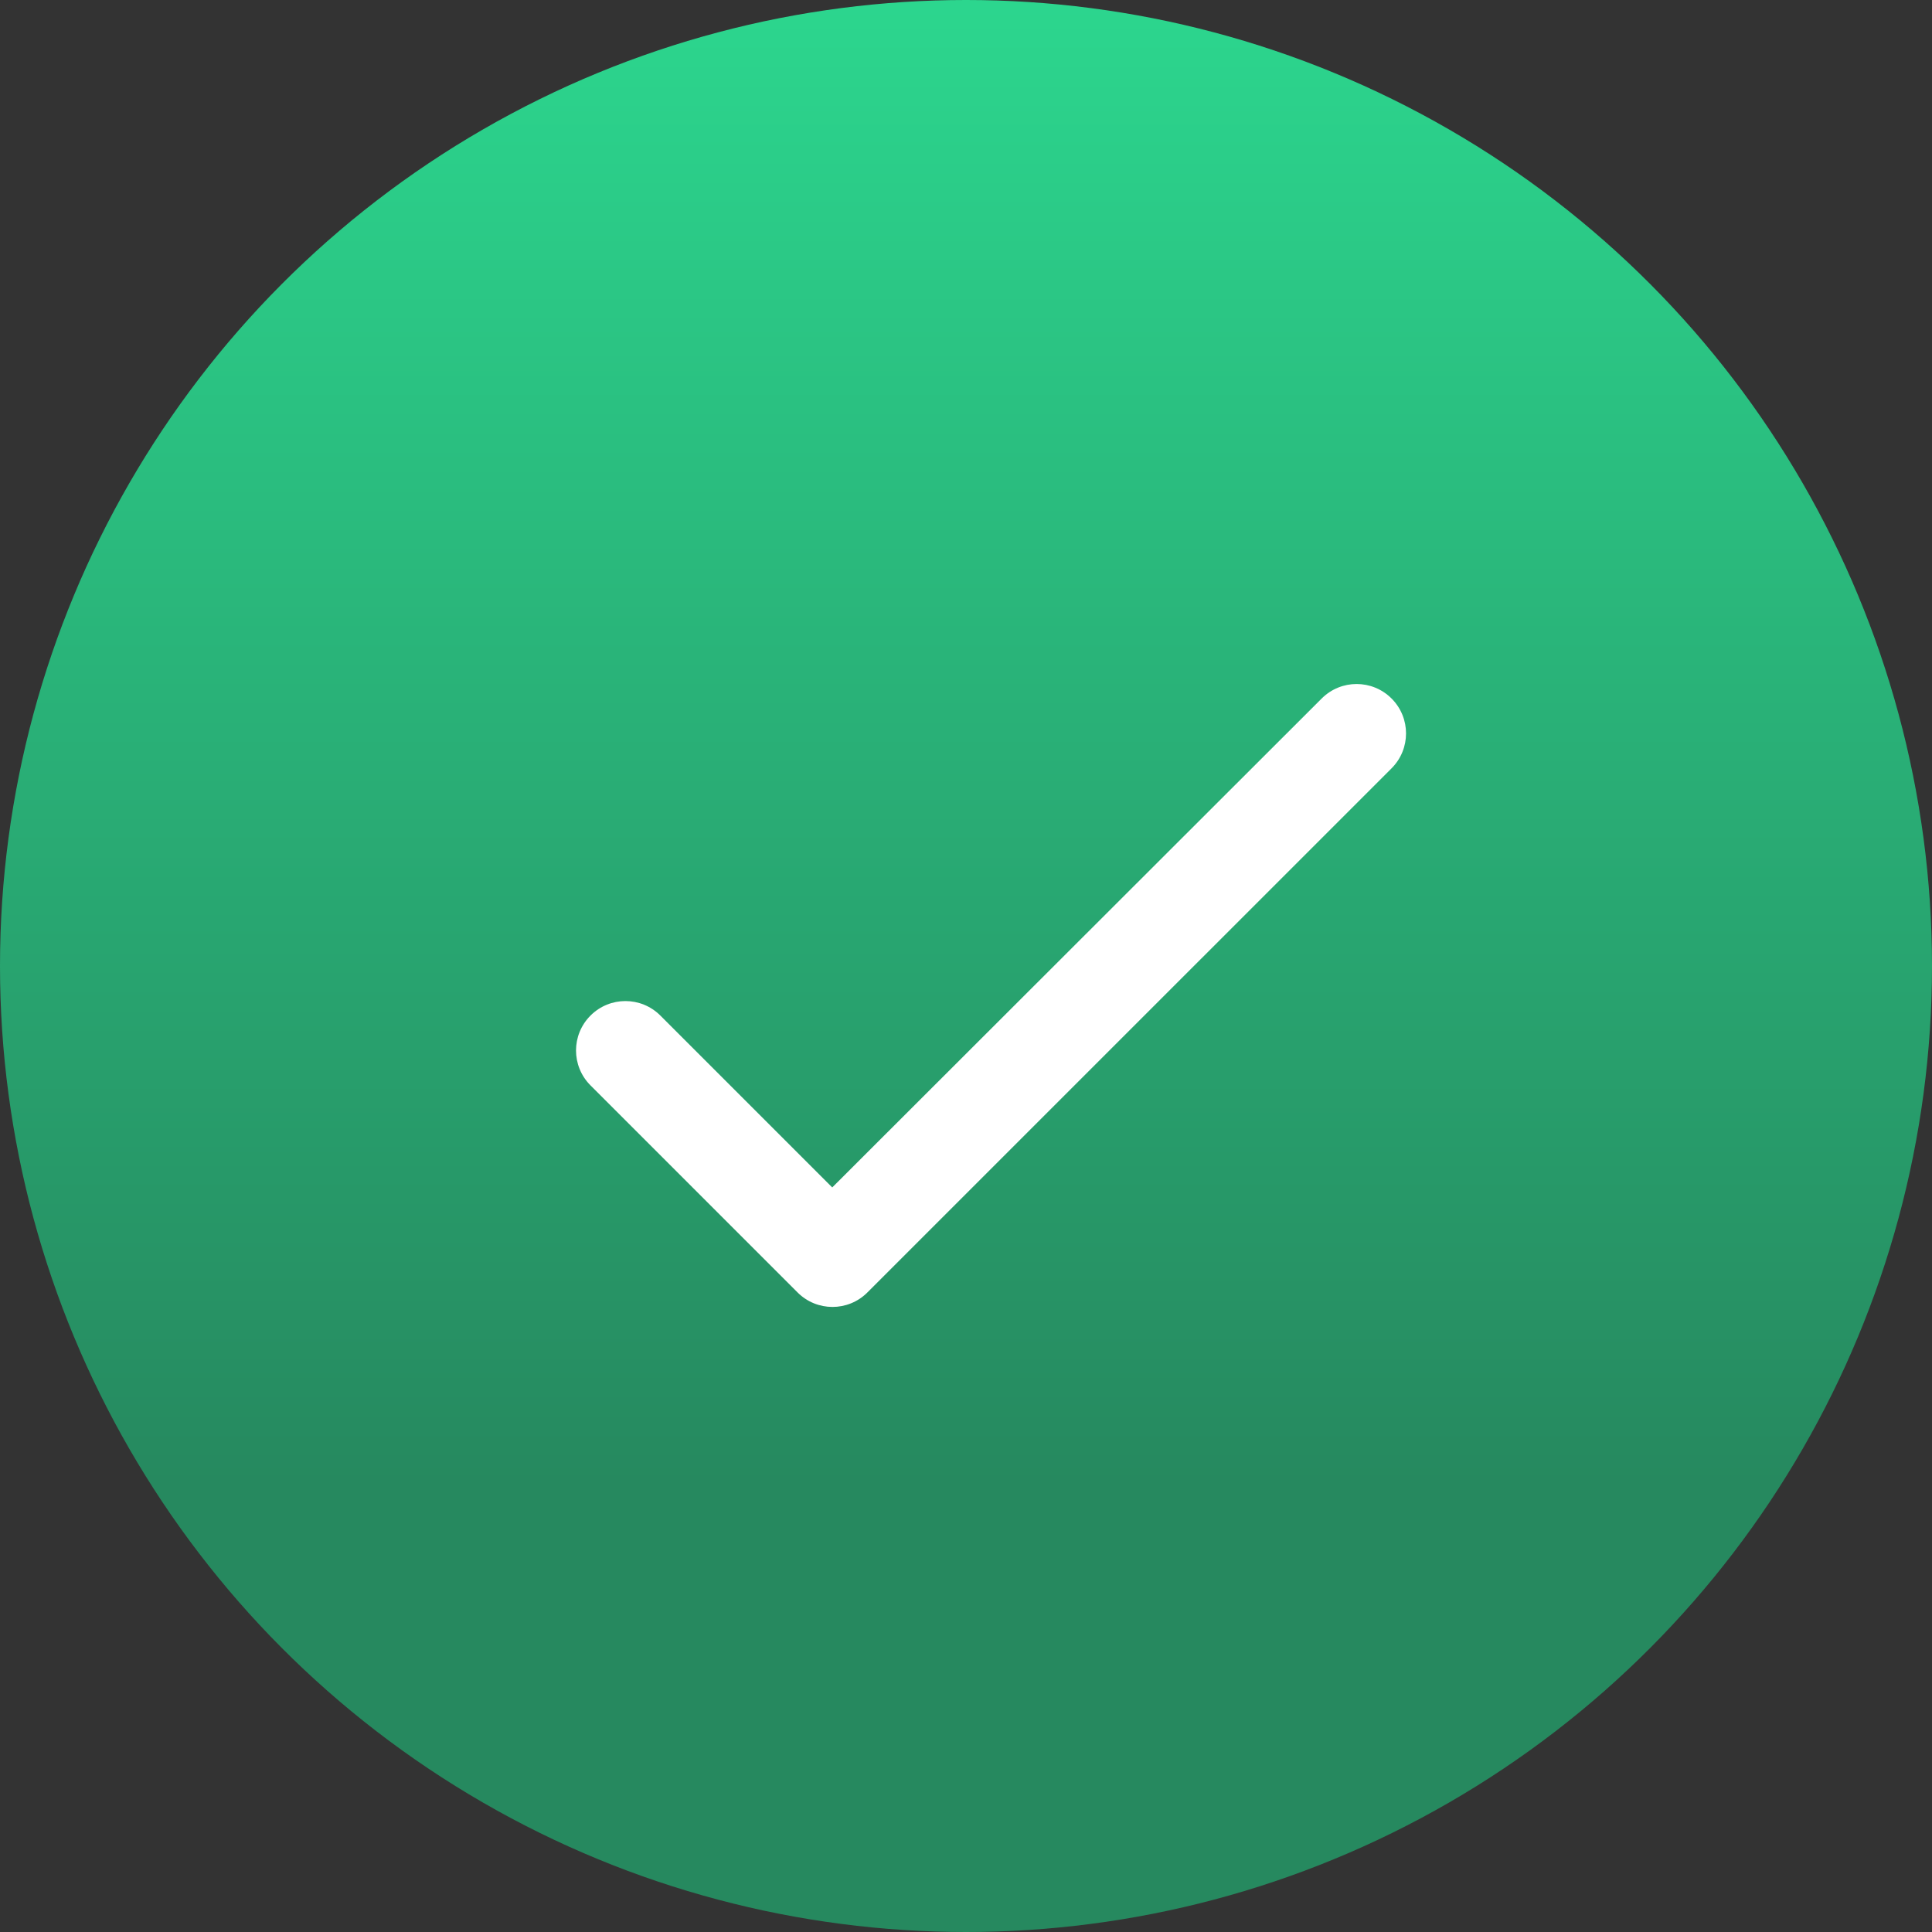 <svg width="65" height="65" viewBox="0 0 65 65" fill="none" xmlns="http://www.w3.org/2000/svg">
<rect x="0" y="0" width="65" height="65" fill="#333333" stroke="none"/>
<circle cx="32.5" cy="32.5" r="32.5" fill="url(#paint0_linear_356_6439)"/>
<path d="M28 39.95L22.217 34.167C21.567 33.517 20.517 33.517 19.867 34.167C19.217 34.817 19.217 35.867 19.867 36.517L26.833 43.483C27.483 44.133 28.533 44.133 29.183 43.483L46.817 25.85C47.467 25.2 47.467 24.15 46.817 23.5C46.167 22.85 45.117 22.85 44.467 23.5L28 39.95Z" fill="white"/>
<defs>
<linearGradient id="paint0_linear_356_6439" x1="32.5" y1="0" x2="32.5" y2="65" gradientUnits="userSpaceOnUse">
<stop stop-color="#2CD68E"/>
<stop offset="0.768" stop-color="#26895F"/>
</linearGradient>
</defs>
</svg>
